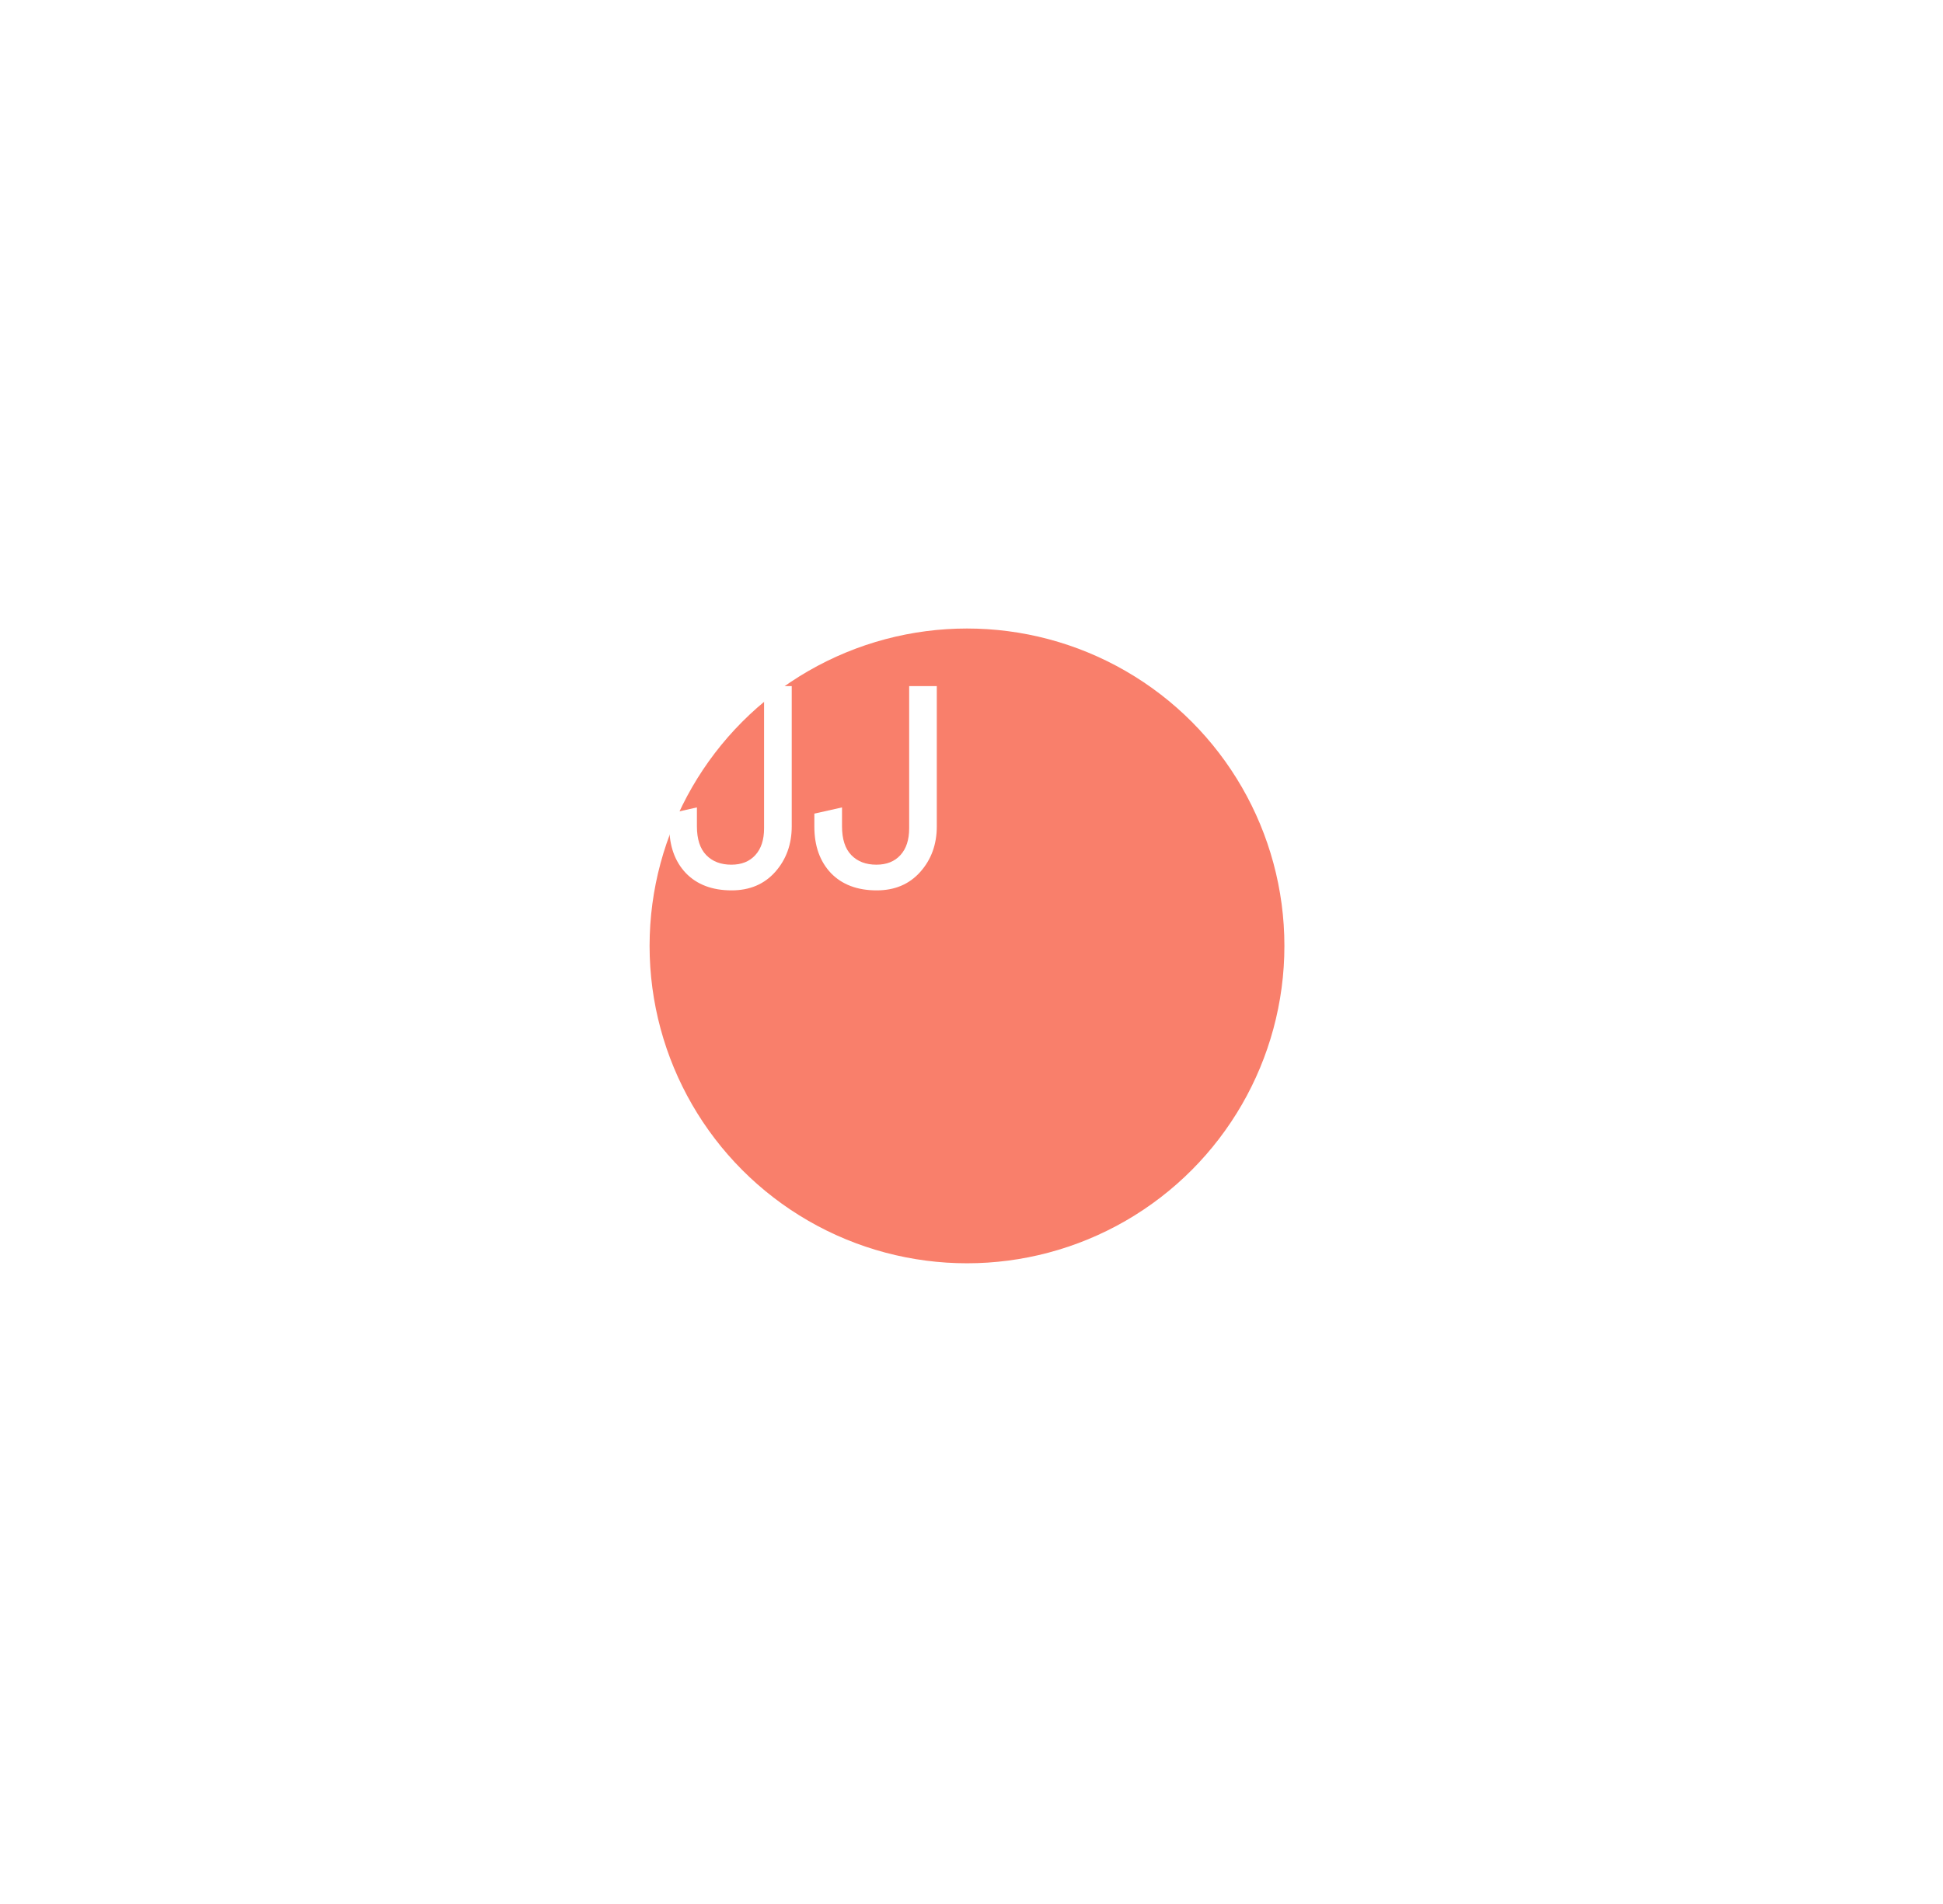 <svg width="50" height="49" viewBox="0 0 50 49" fill="none" xmlns="http://www.w3.org/2000/svg">
<g filter="url(#filter0_d_2_462)">
<circle cx="20.884" cy="20.343" r="8.168" fill="#F97F6B"/>
</g>
<path d="M17.223 21.273V20.939L17.934 20.779V21.266C17.934 21.595 18.014 21.842 18.174 22.006C18.334 22.171 18.549 22.253 18.82 22.253C19.082 22.253 19.287 22.171 19.437 22.006C19.587 21.842 19.662 21.612 19.662 21.317V17.657H20.374V21.266C20.374 21.73 20.231 22.122 19.946 22.442C19.665 22.756 19.292 22.914 18.827 22.914C18.329 22.914 17.937 22.766 17.651 22.471C17.366 22.171 17.223 21.771 17.223 21.273ZM20.956 21.273V20.939L21.668 20.779V21.266C21.668 21.595 21.748 21.842 21.907 22.006C22.067 22.171 22.282 22.253 22.553 22.253C22.815 22.253 23.021 22.171 23.171 22.006C23.321 21.842 23.396 21.612 23.396 21.317V17.657H24.107V21.266C24.107 21.73 23.965 22.122 23.679 22.442C23.398 22.756 23.026 22.914 22.561 22.914C22.062 22.914 21.67 22.766 21.384 22.471C21.099 22.171 20.956 21.771 20.956 21.273Z" fill="white"/>
<defs>
<filter id="filter0_d_2_462" x="0.716" y="0.174" width="48.337" height="48.337" filterUnits="userSpaceOnUse" color-interpolation-filters="sRGB">
<feFlood flood-opacity="0" result="BackgroundImageFix"/>
<feColorMatrix in="SourceAlpha" type="matrix" values="0 0 0 0 0 0 0 0 0 0 0 0 0 0 0 0 0 0 127 0" result="hardAlpha"/>
<feOffset dx="4" dy="4"/>
<feGaussianBlur stdDeviation="8"/>
<feColorMatrix type="matrix" values="0 0 0 0 0 0 0 0 0 0 0 0 0 0 0 0 0 0 0.1 0"/>
<feBlend mode="normal" in2="BackgroundImageFix" result="effect1_dropShadow_2_462"/>
<feBlend mode="normal" in="SourceGraphic" in2="effect1_dropShadow_2_462" result="shape"/>
</filter>
</defs>
</svg>
